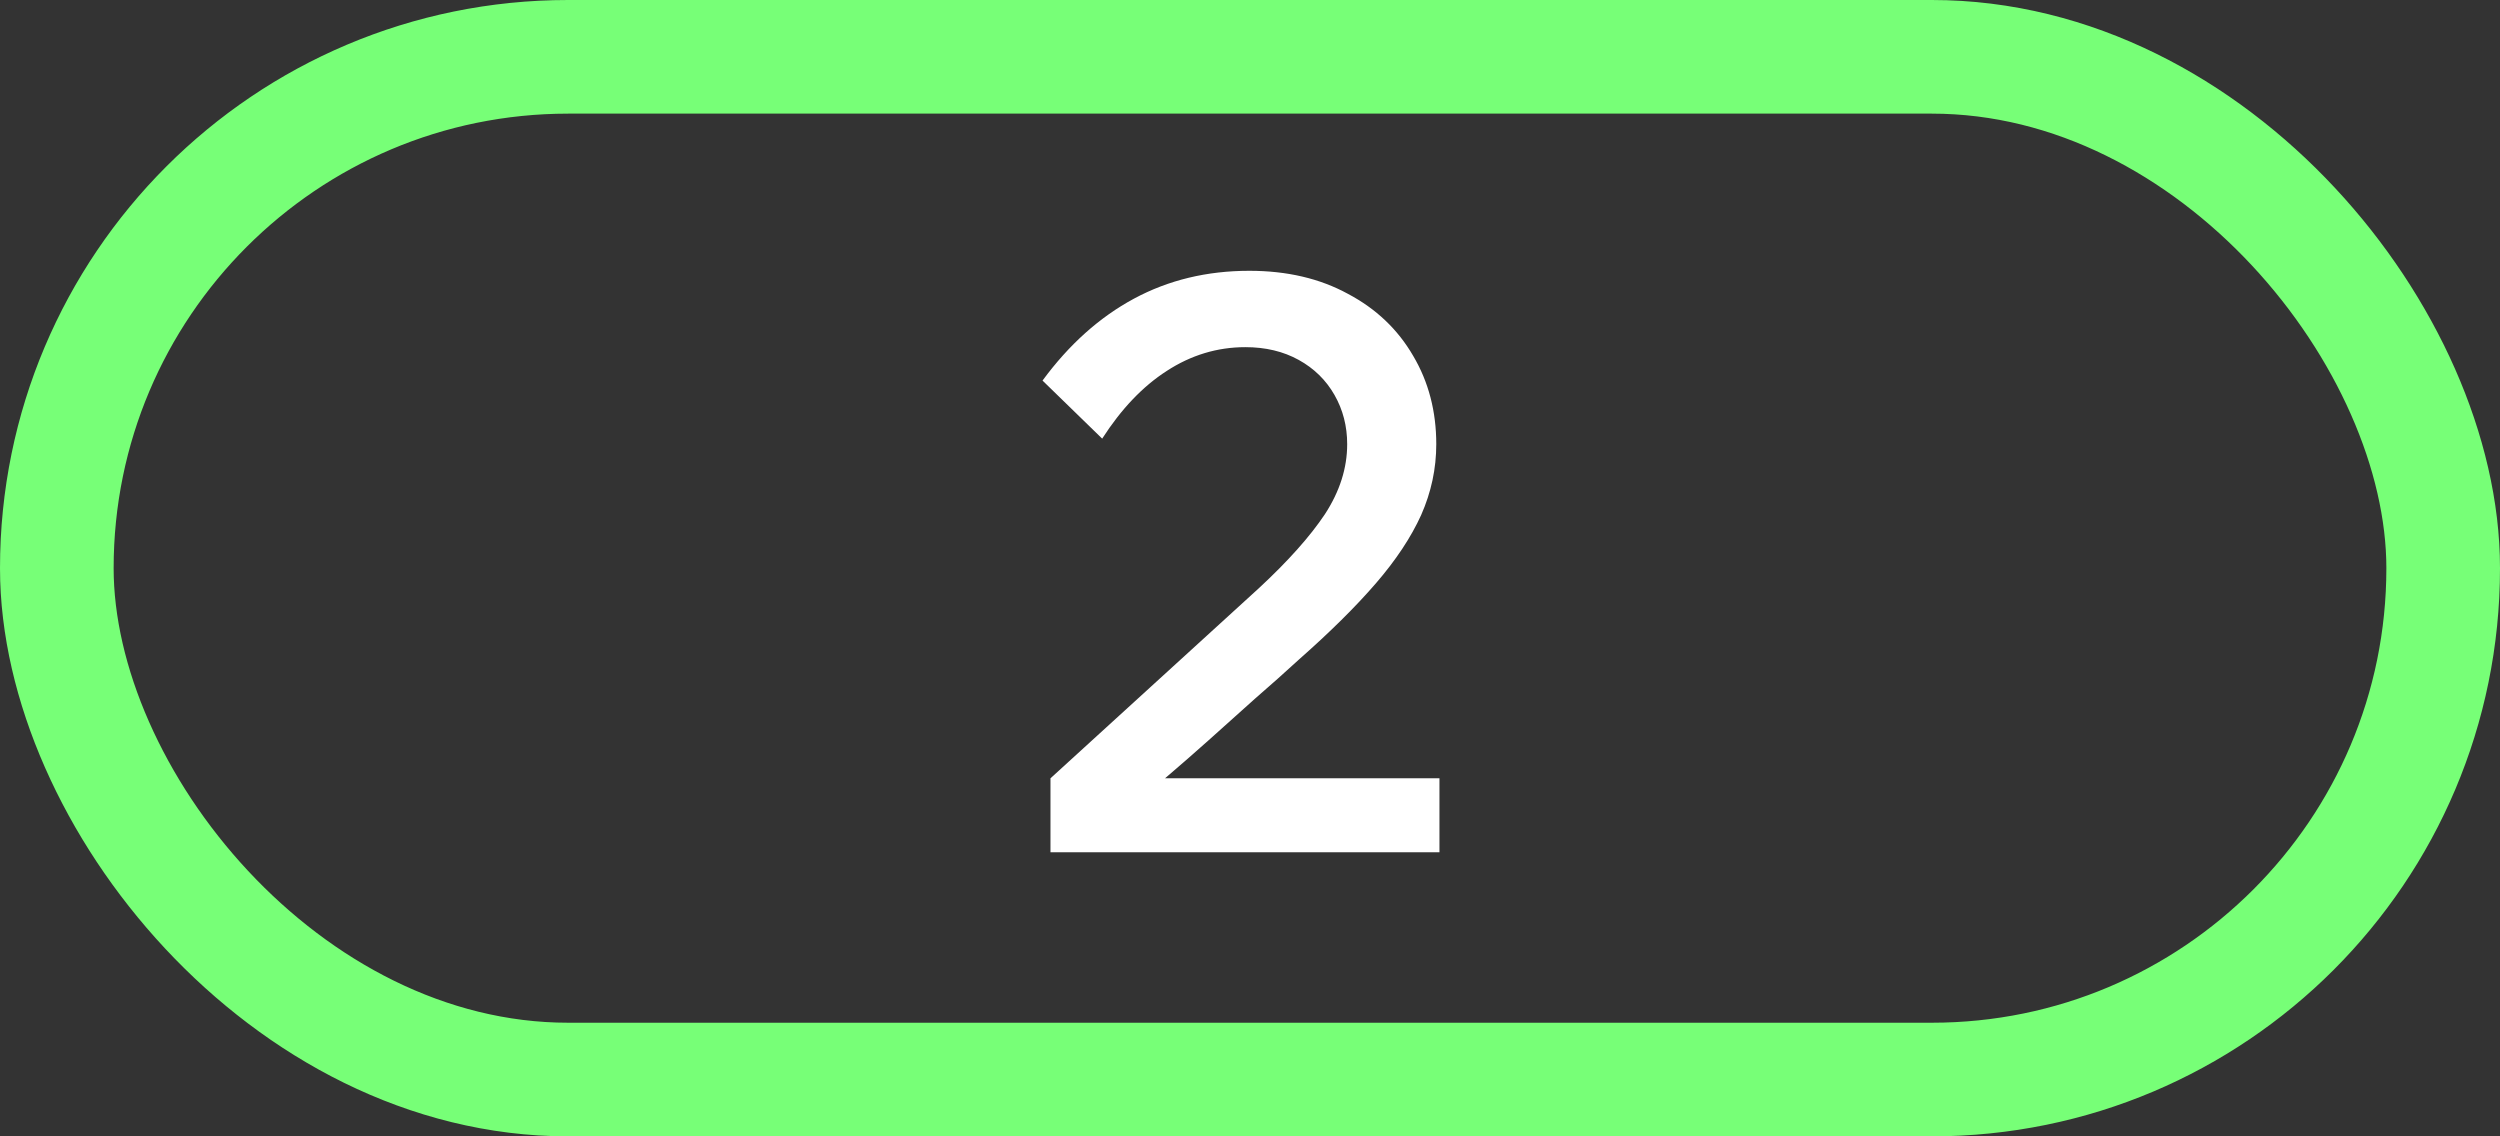<svg width="220" height="100" viewBox="0 0 220 100" fill="none" xmlns="http://www.w3.org/2000/svg">
<rect x="0" y="0" width="220" height="100" fill="#333333" stroke="none"/>
<rect x="5" y="5" width="210" height="90" rx="45" stroke="#77FF77" stroke-width="10"/>
<path d="M126.672 75H92.442V68.49L110.782 51.76C113.349 49.38 115.285 47.21 116.592 45.25C117.899 43.243 118.552 41.19 118.552 39.09C118.552 37.503 118.179 36.057 117.432 34.75C116.685 33.443 115.635 32.417 114.282 31.67C112.929 30.923 111.365 30.55 109.592 30.55C107.119 30.55 104.809 31.25 102.662 32.65C100.562 34.003 98.672 35.987 96.992 38.6L91.742 33.49C94.075 30.317 96.759 27.913 99.792 26.28C102.825 24.647 106.209 23.83 109.942 23.83C113.255 23.83 116.149 24.507 118.622 25.86C121.095 27.167 123.009 28.987 124.362 31.32C125.715 33.607 126.392 36.197 126.392 39.09C126.392 41.237 125.949 43.313 125.062 45.32C124.175 47.28 122.845 49.287 121.072 51.34C119.299 53.393 117.035 55.633 114.282 58.06C113.115 59.133 111.832 60.277 110.432 61.49C109.079 62.703 107.725 63.917 106.372 65.13C105.065 66.297 103.782 67.417 102.522 68.49H126.672V75Z" fill="white"/>
</svg>
